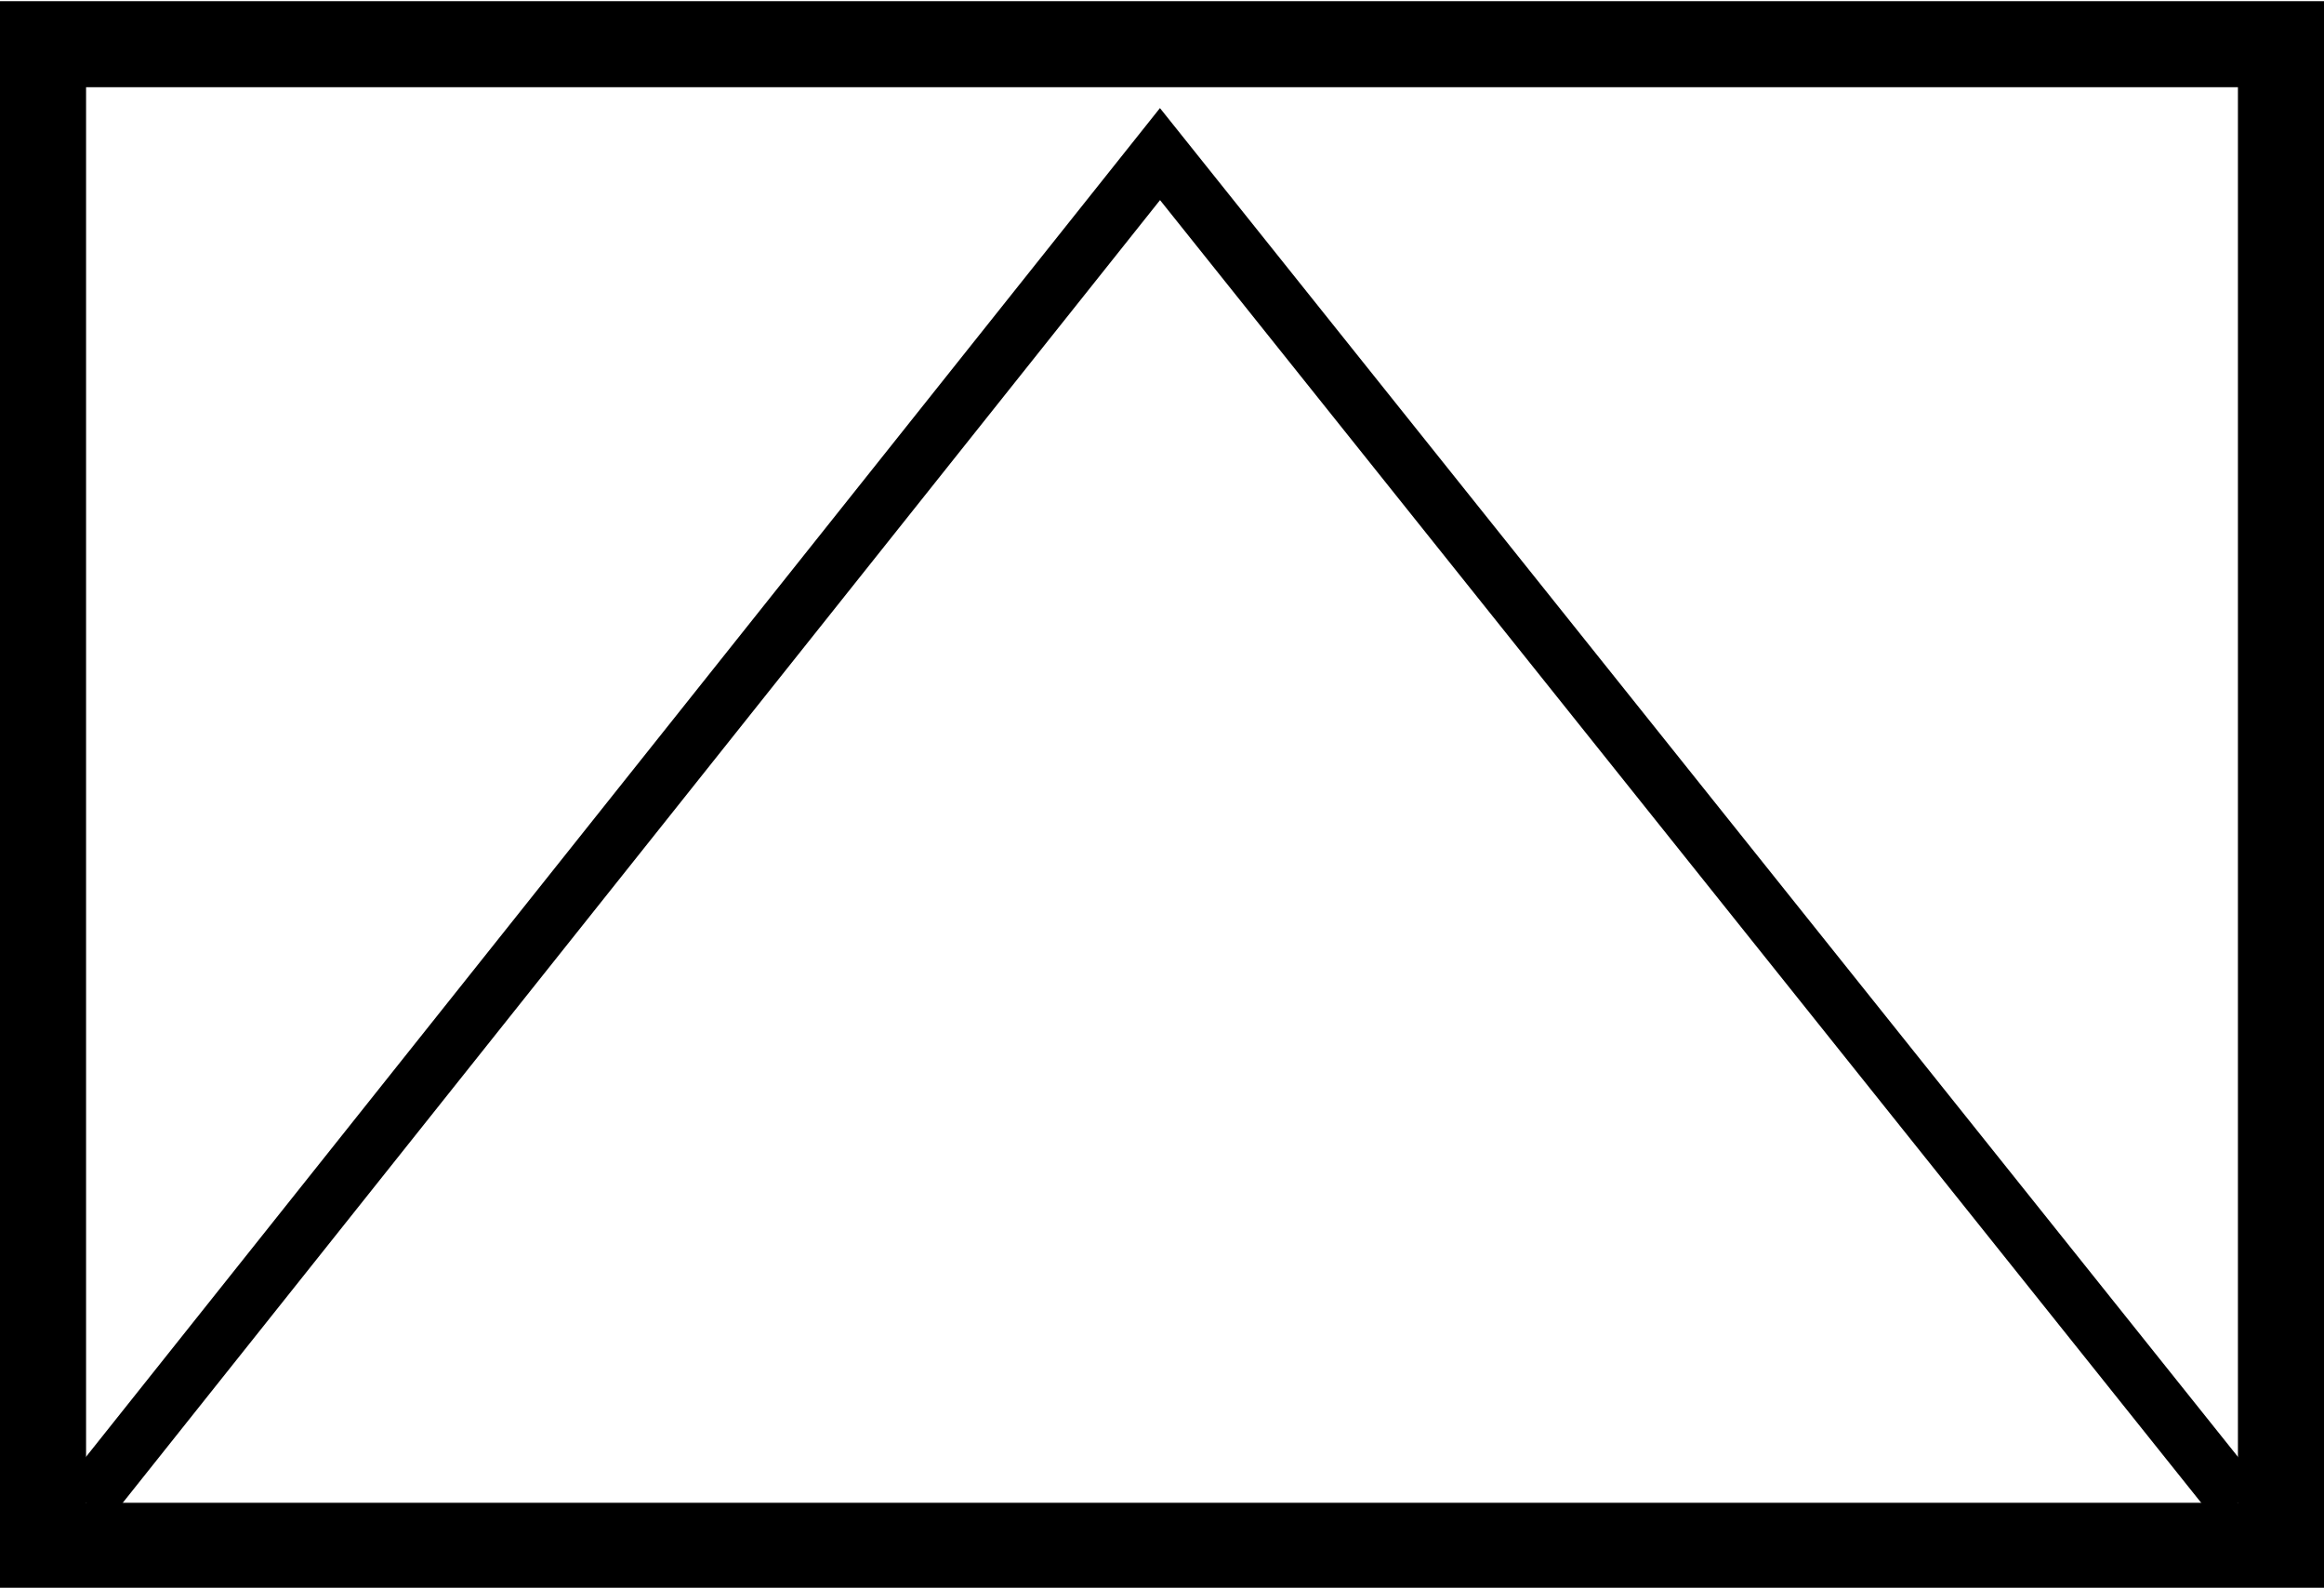 <?xml version="1.0" encoding="UTF-8"?>
<svg data-bbox="0 0.04 81 55.33" viewBox="0 0 81 55.33" xmlns="http://www.w3.org/2000/svg" data-type="ugc">
    <g>
        <path d="M78 3.04v49.33H3V3.04h75m3-3H0v55.33h81V.04Z"/>
        <path fill="none" stroke="#000000" stroke-miterlimit="10" stroke-width="2" d="m78 52.37-37.57-47L3 52.37"/>
    </g>
</svg>
